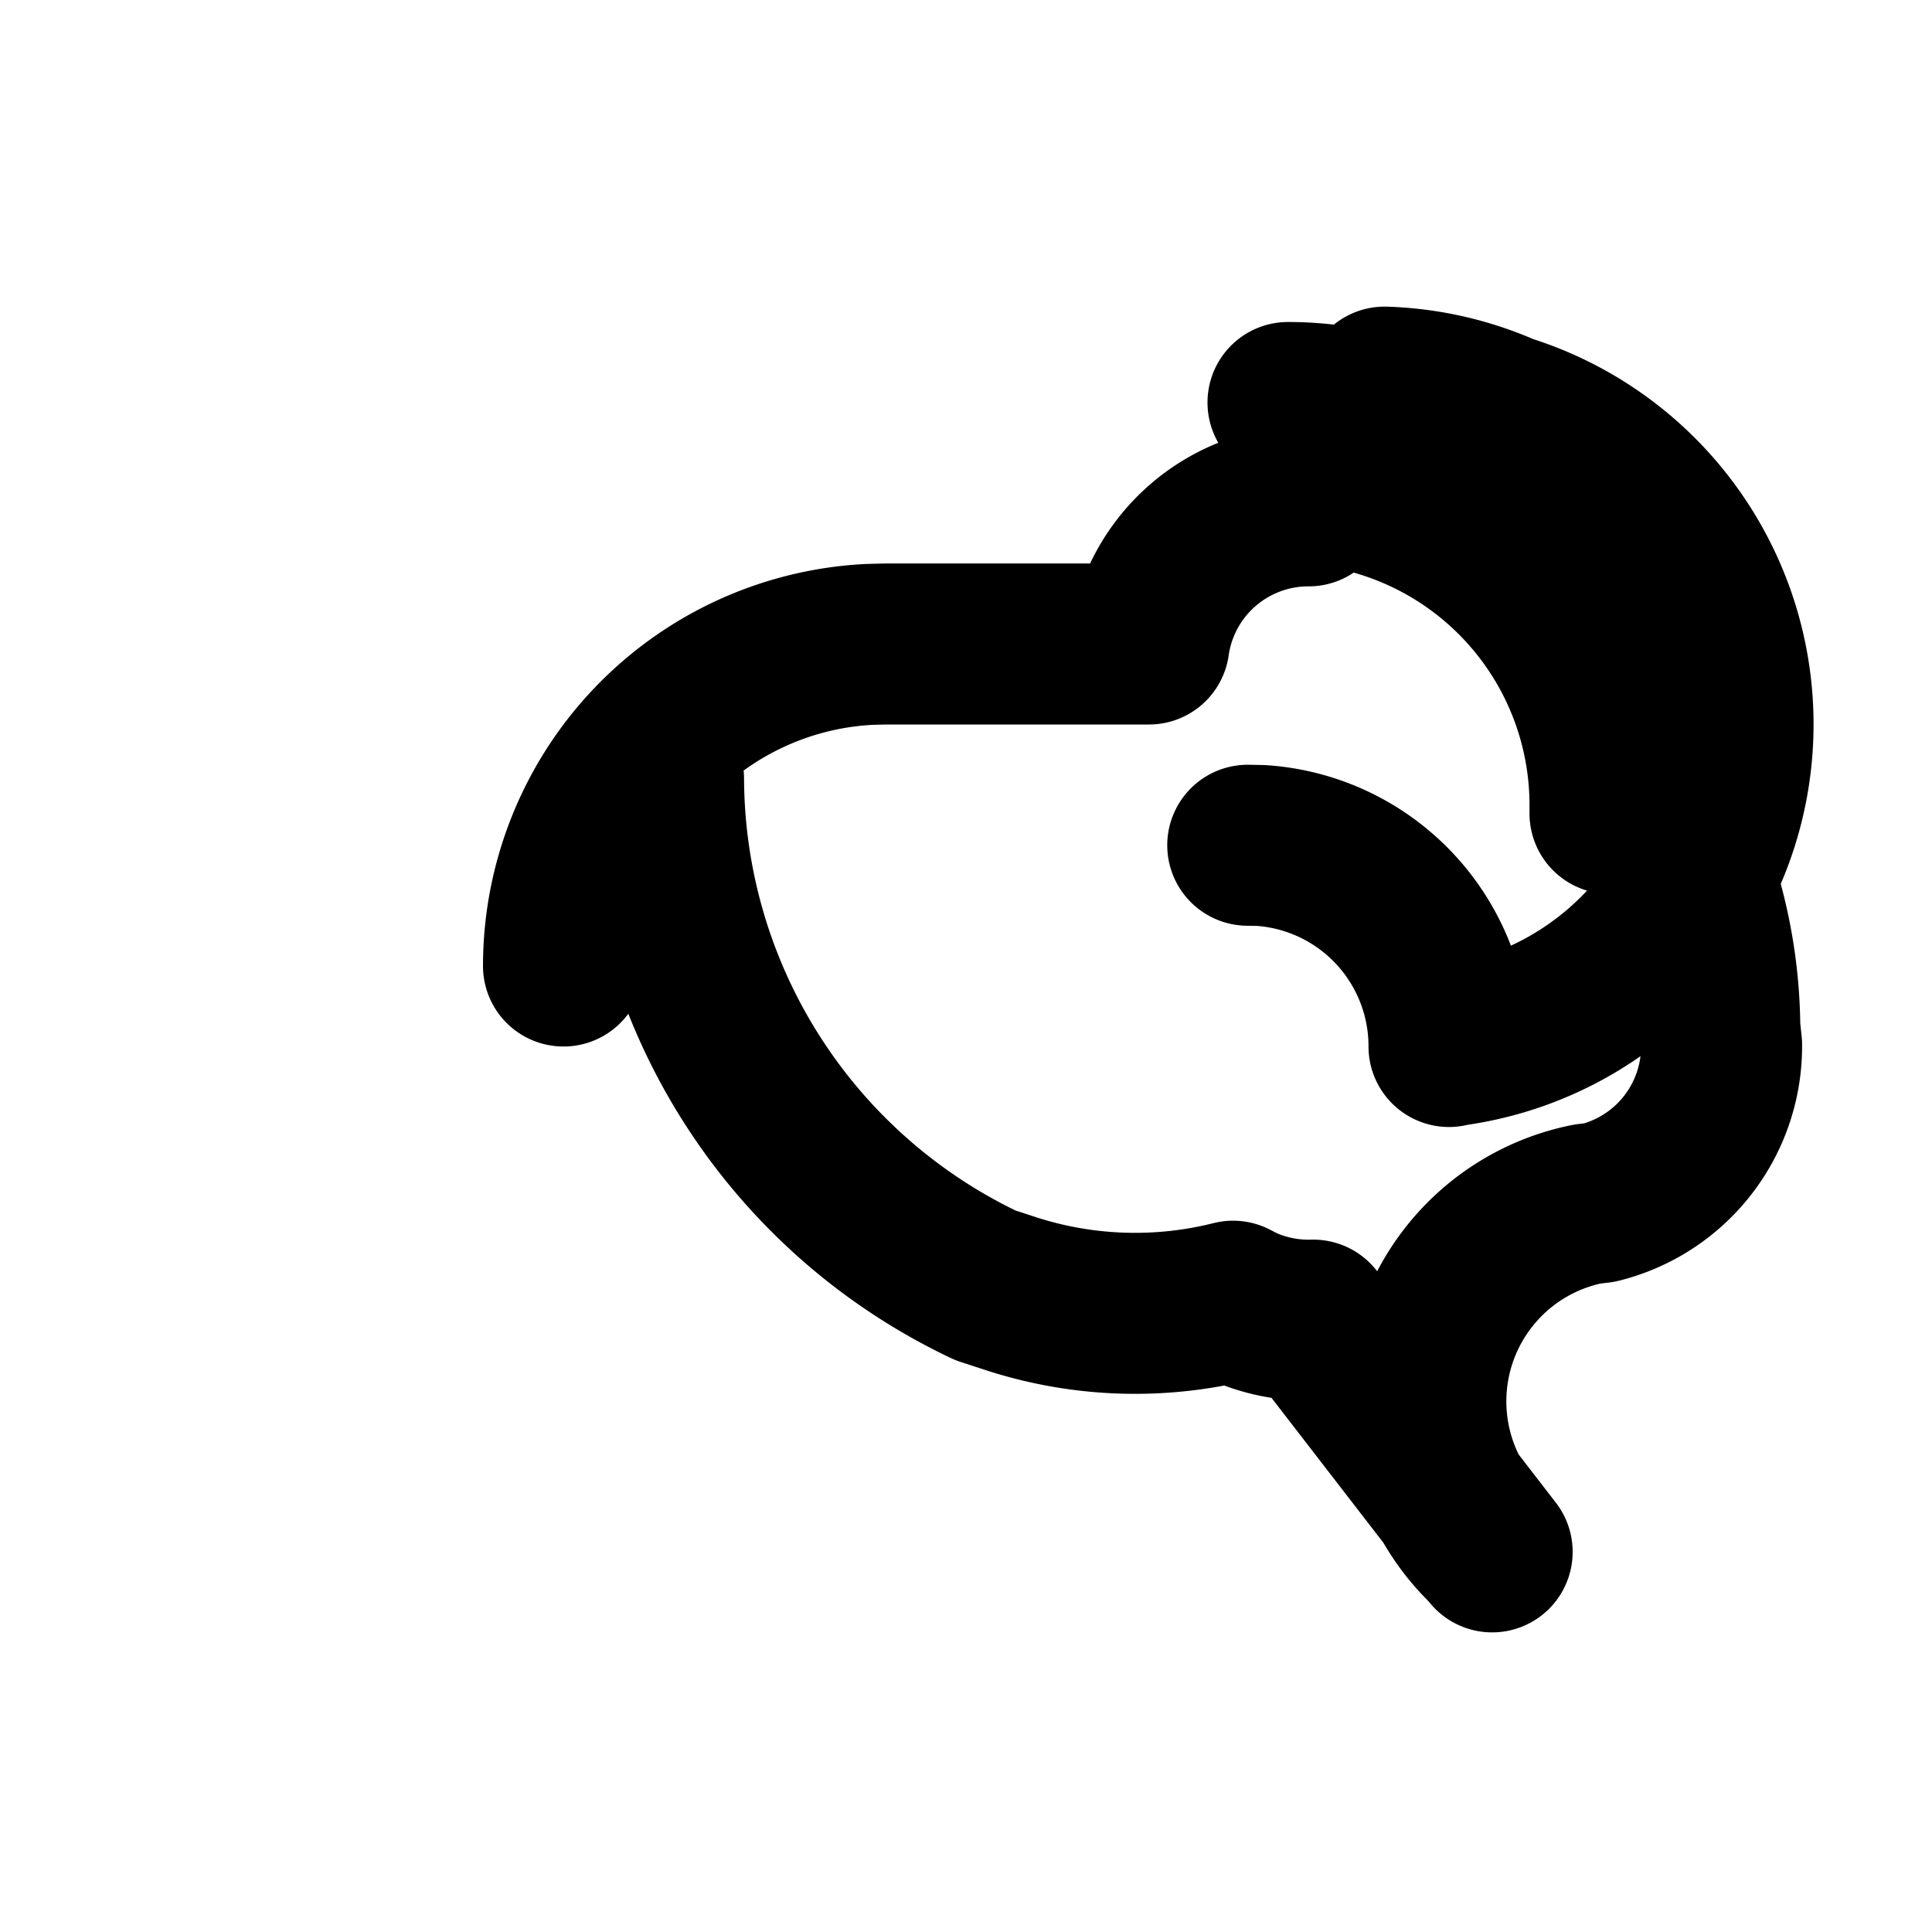 <svg xmlns="http://www.w3.org/2000/svg" viewBox="0 0 24 24" fill="none" stroke="currentColor" stroke-width="2" stroke-linecap="round" stroke-linejoin="round" class="icon icon-cloud-lightning">
  <path d="M16 5a4 4 0 0 1 3.995 3.8L20 9a6 6 0 0 1 1.364 3.769l.022.209a2 2 0 0 1-1.516 1.961l-.15.018a2.5 2.5 0 0 0-1.256 4.238l.072.083-2.223-2.879a2 2 0 0 1-.881-.176l-.114-.059a4.992 4.992 0 0 1-2.74-.087l-.337-.11a6.992 6.992 0 0 1-3.998-6.292L7 12a4 4 0 0 1 3.8-3.995L11 8h3.273a2 2 0 0 1 1.984-1.716L16 6a4 4 0 0 1 4 4v.105a4.972 4.972 0 0 1 .878-.41L21 9.573a4 4 0 0 0-3.8-4.764L17 5a4 4 0 0 1 1 7.995V13a2.5 2.5 0 0 0-2.336-2.497L15.5 10.5"></path>
</svg>